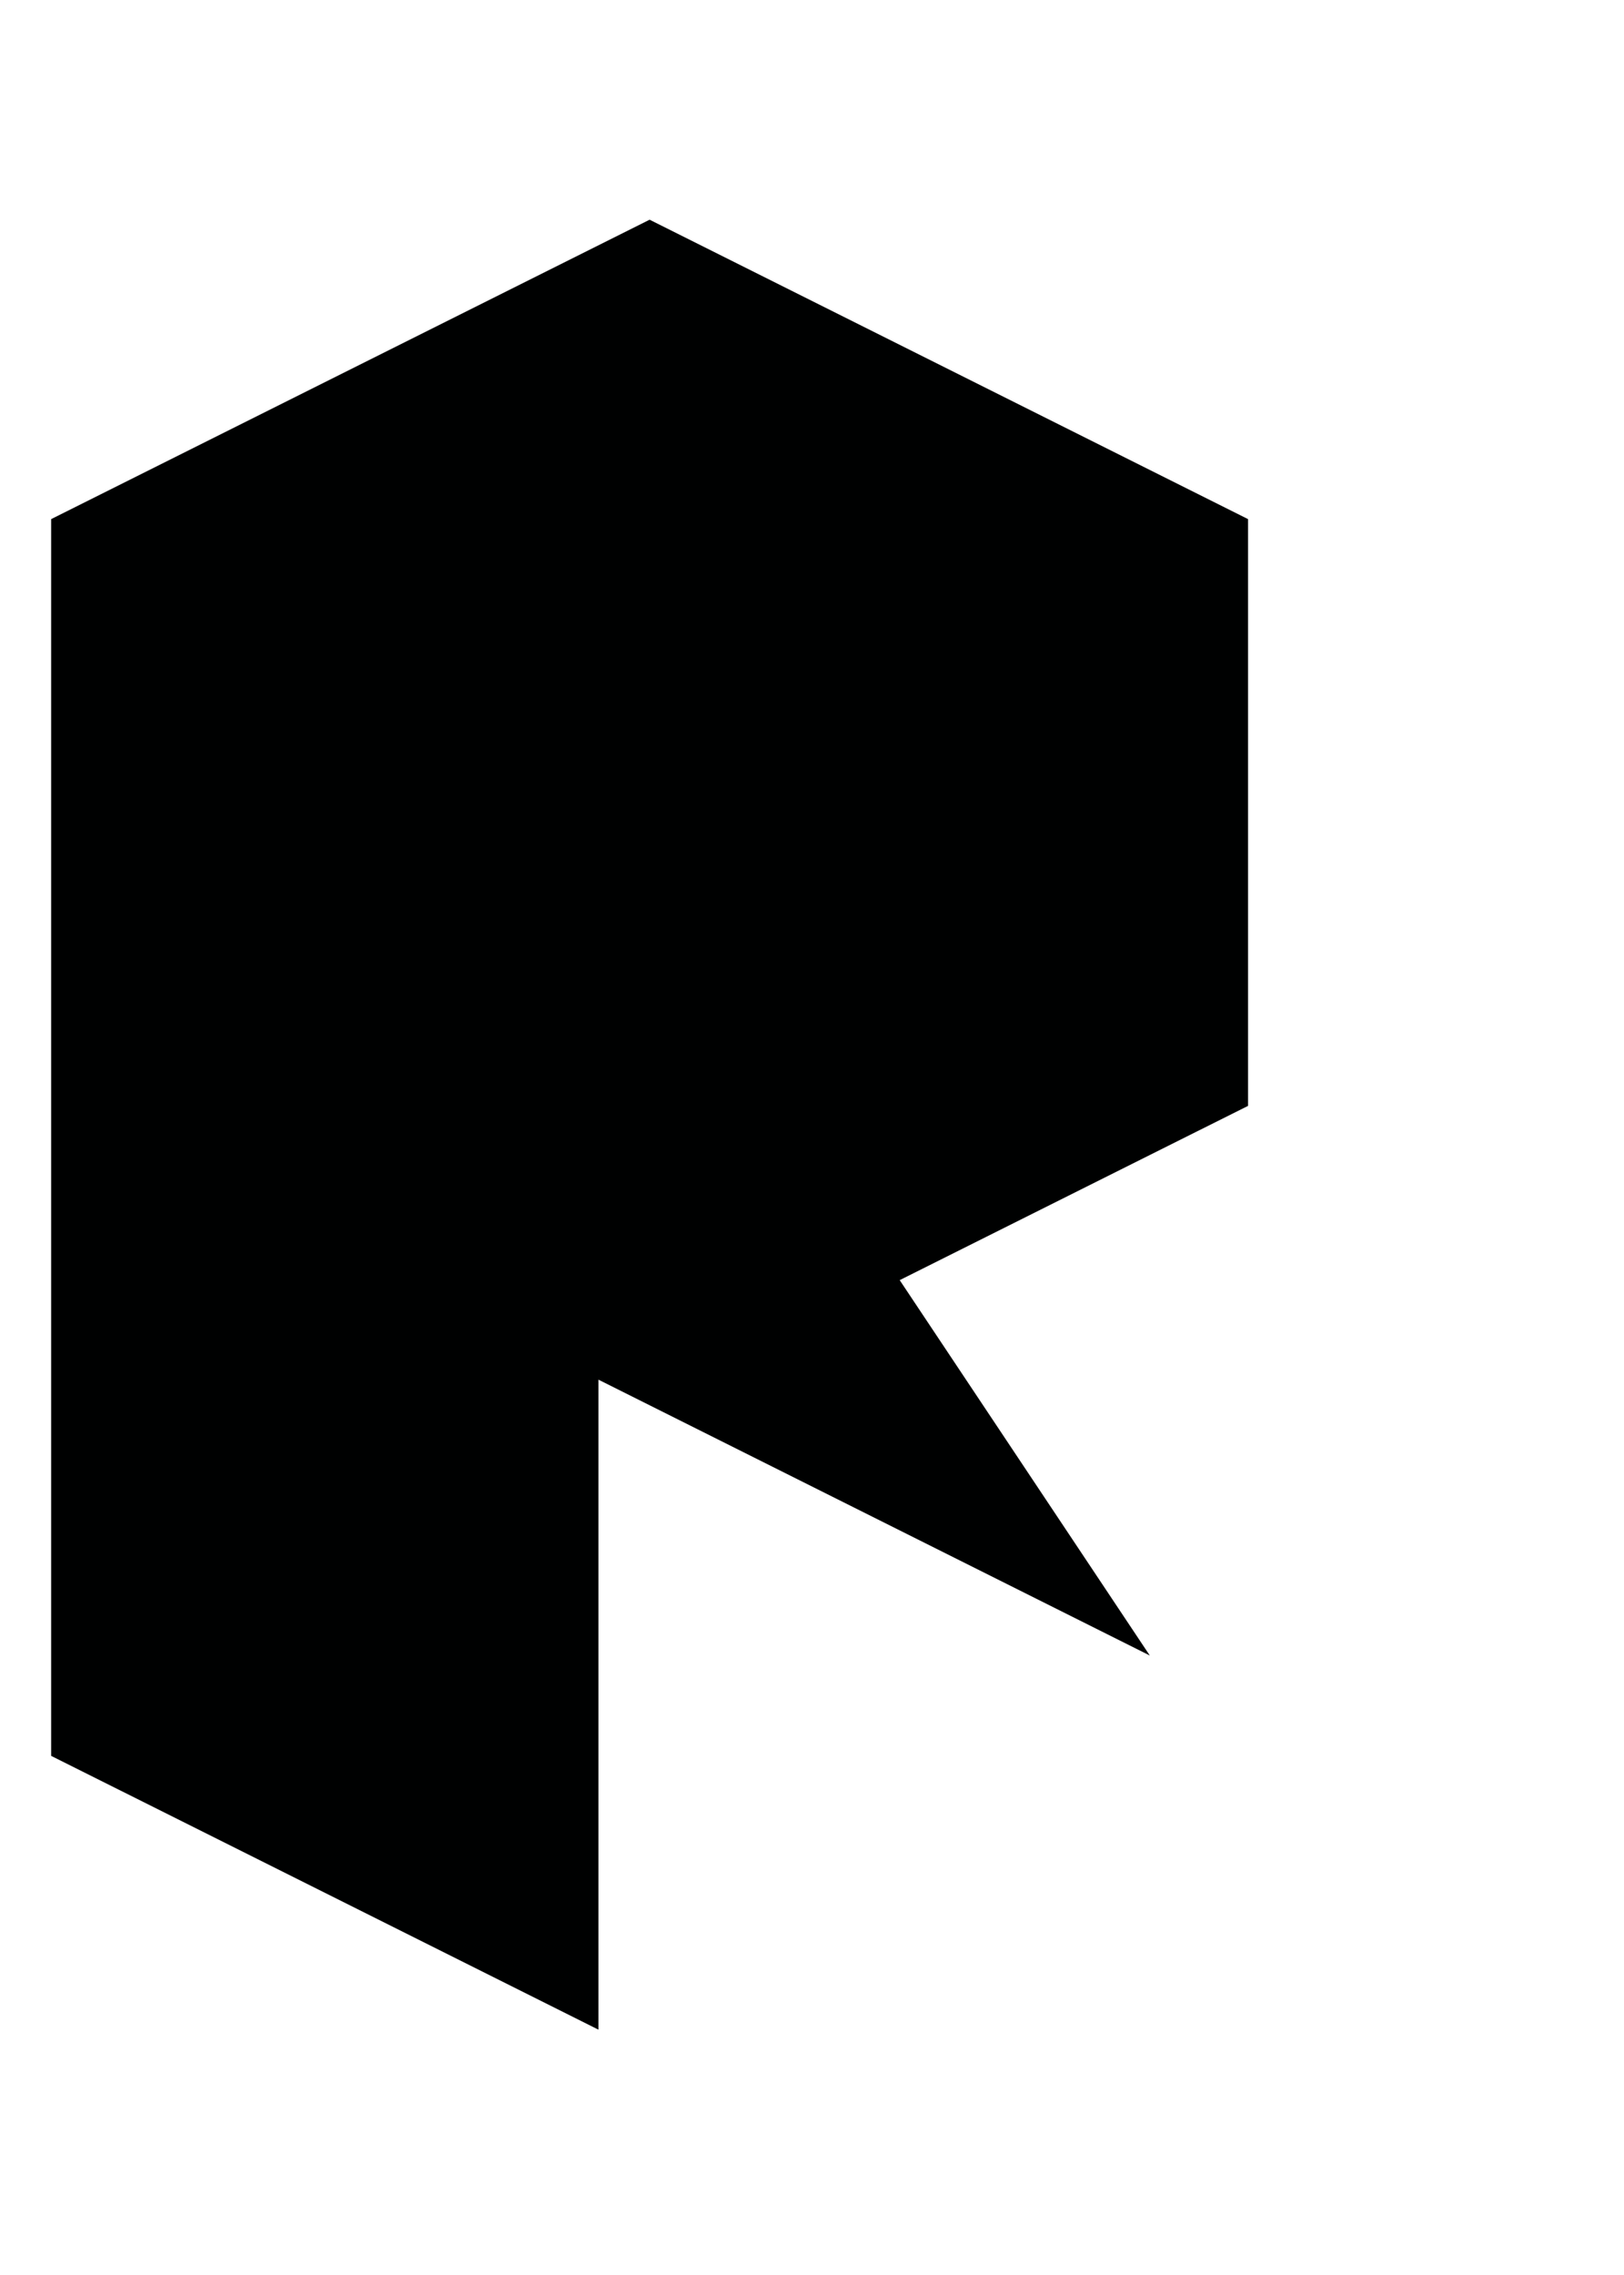 <svg xmlns="http://www.w3.org/2000/svg" width="90" height="126" viewBox="0 0 90 126"><path fill="#000101" d="M2.834 97.248v-68.496l33.166-16.583 33.166 16.583v32.496l-19.306 9.652 13.861 20.791-30.555-15.278v36z"/></svg>